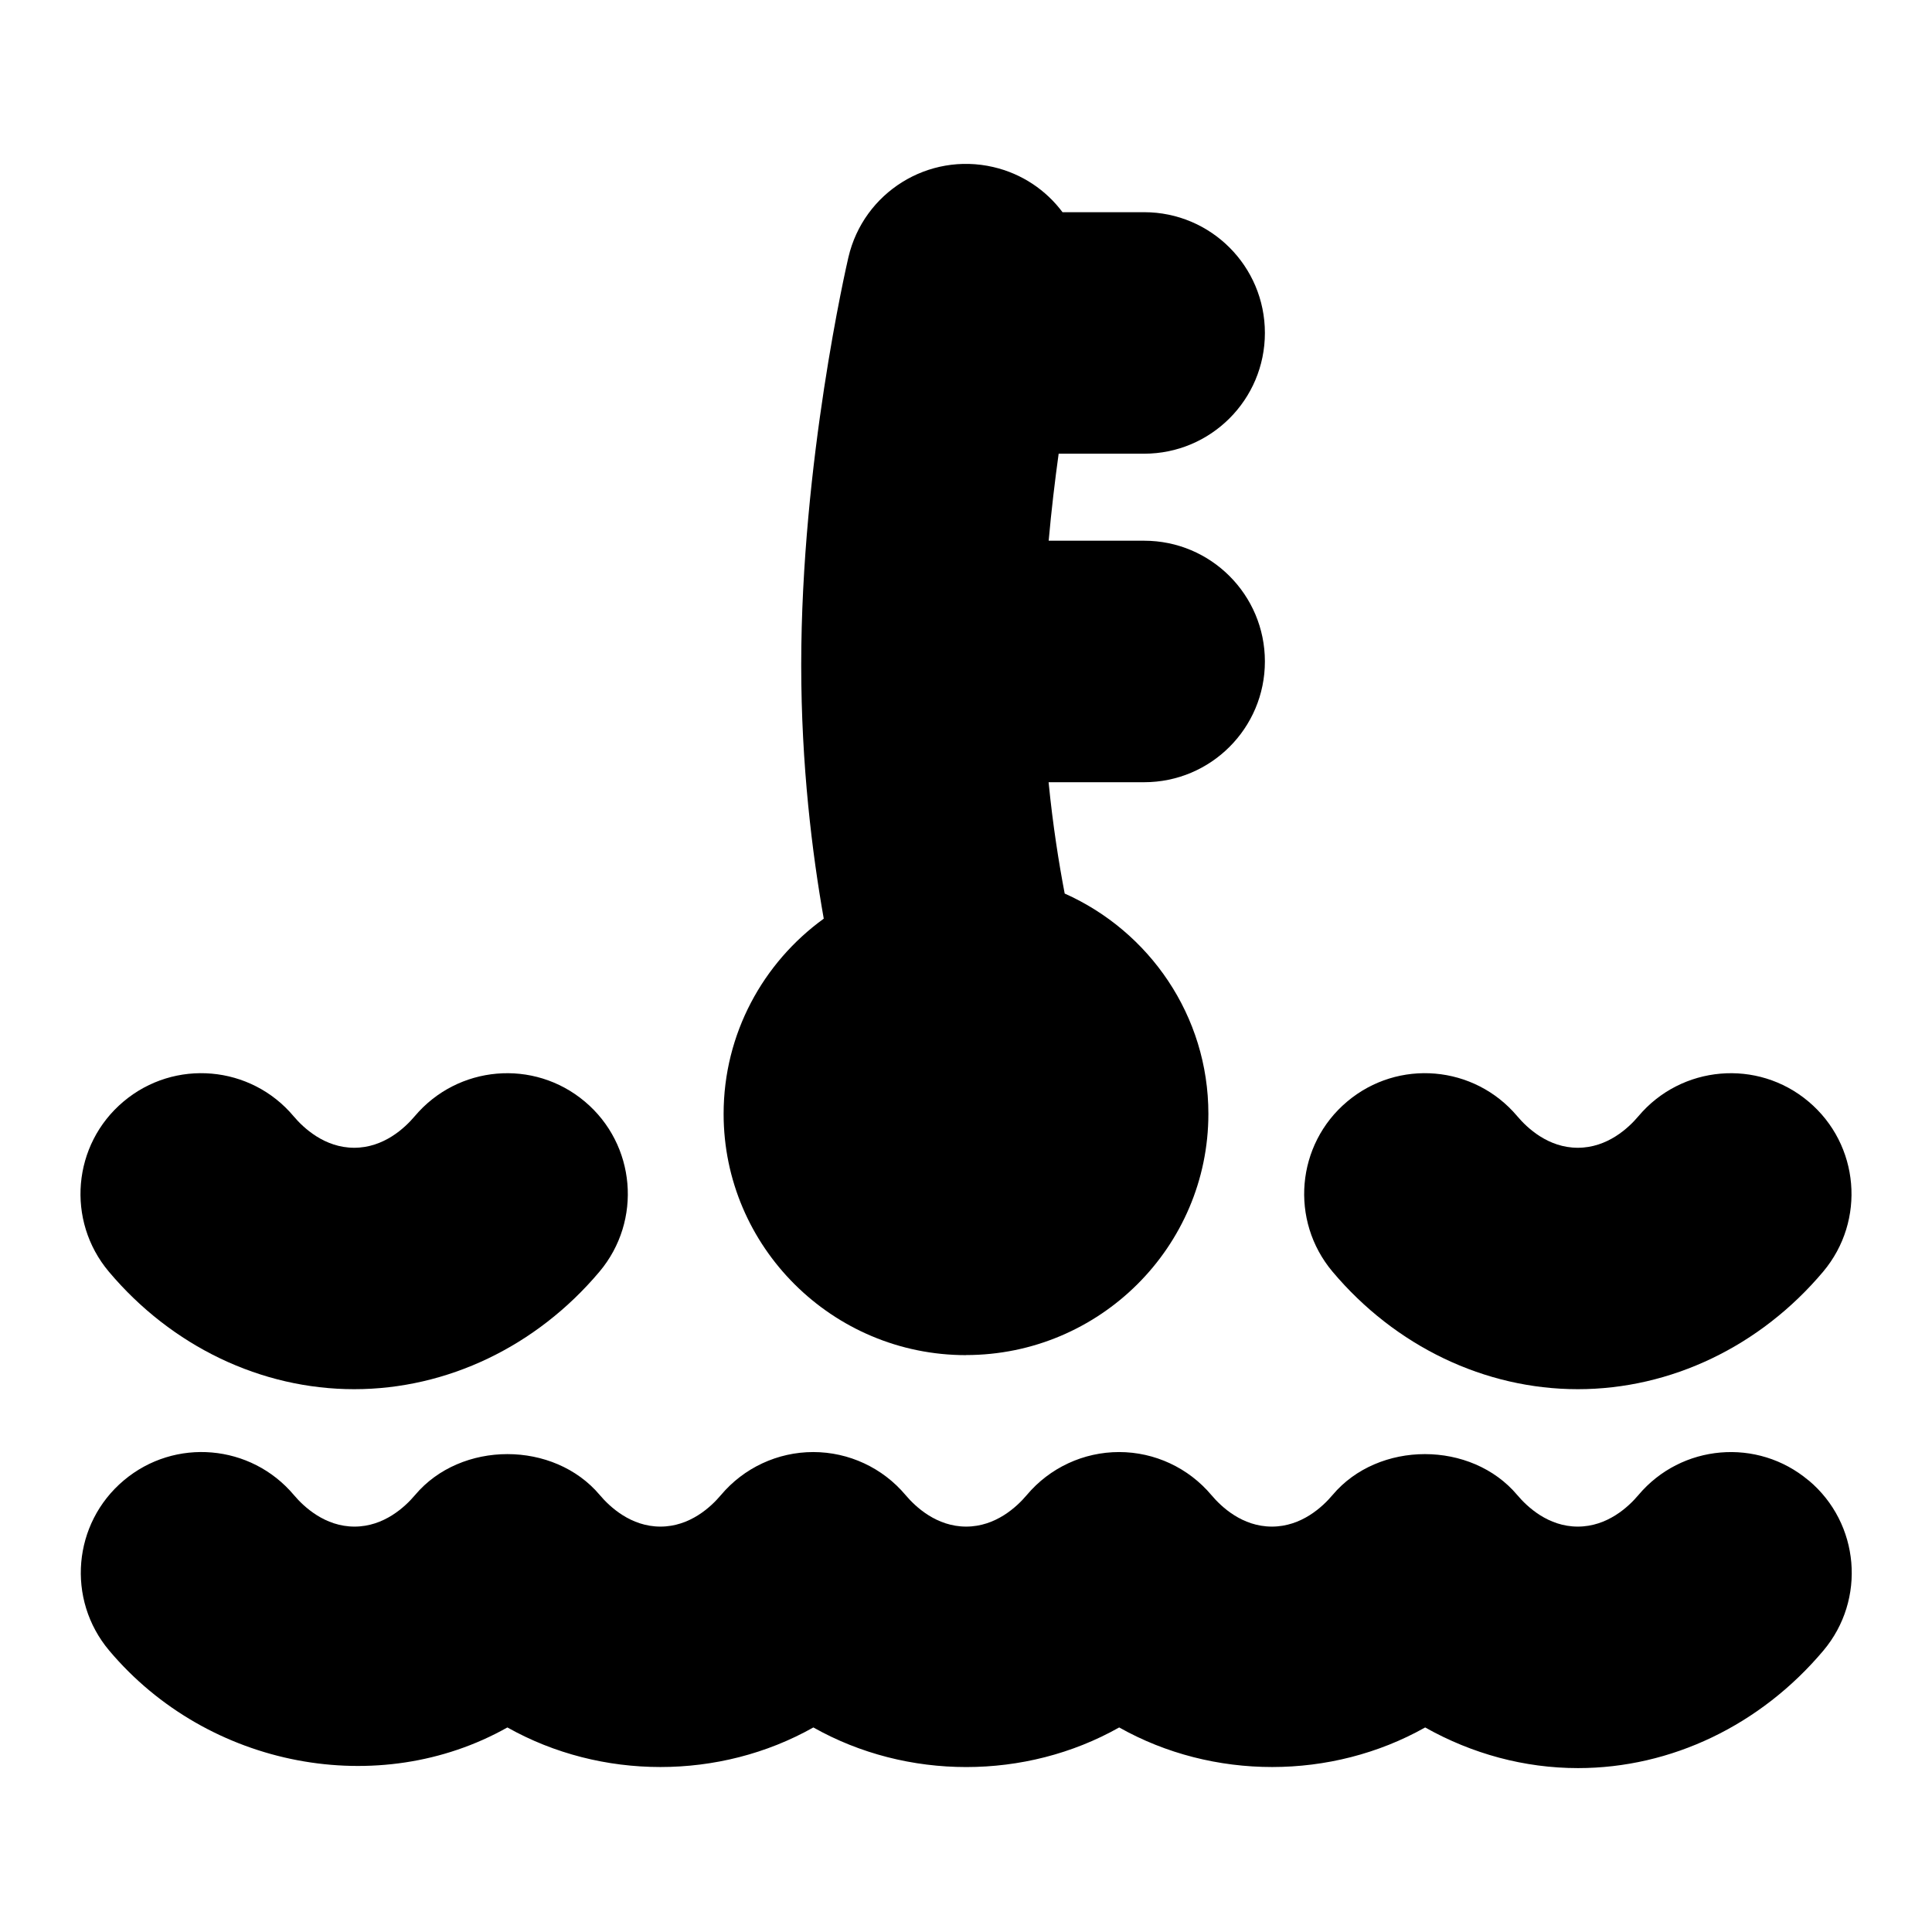 <?xml version="1.0" encoding="UTF-8"?>
<svg xmlns="http://www.w3.org/2000/svg" id="Layer_1" data-name="Layer 1" viewBox="0 0 24 24">
  <path d="M22.466,18.39c-.633-.533-1.58-.451-2.113,.182-.123,.146-.385,.392-.753,.392s-.629-.246-.752-.392c-.57-.678-1.725-.678-2.295,0-.123,.146-.385,.392-.753,.392s-.628-.245-.751-.391c-.285-.339-.705-.535-1.147-.535h0c-.442,0-.862,.195-1.147,.534-.123,.146-.385,.392-.753,.392s-.63-.246-.753-.392c-.285-.339-.705-.534-1.147-.534h0c-.442,0-.862,.196-1.147,.535-.123,.146-.384,.391-.751,.391s-.63-.246-.753-.392c-.57-.678-1.725-.678-2.295,0-.123,.146-.385,.392-.752,.392s-.63-.246-.753-.392c-.533-.633-1.479-.716-2.113-.182-.634,.533-.715,1.479-.182,2.113,1.231,1.463,3.355,1.853,4.947,.956,1.164,.655,2.637,.656,3.801,0,1.162,.656,2.637,.656,3.799,0,1.164,.656,2.637,.655,3.801,0,.582,.328,1.233,.505,1.899,.505,1.156,0,2.267-.532,3.048-1.46,.533-.634,.452-1.58-.182-2.113Z"/>
  <path d="M4.4,17.257c1.155,0,2.266-.532,3.047-1.46,.533-.634,.452-1.58-.182-2.113-.634-.534-1.579-.451-2.113,.182-.123,.146-.385,.392-.752,.392s-.63-.246-.753-.392c-.533-.634-1.479-.716-2.113-.182-.634,.533-.715,1.479-.182,2.113,.781,.928,1.892,1.46,3.048,1.46Z"/>
  <path d="M19.6,17.257c1.156,0,2.267-.532,3.048-1.46,.533-.634,.452-1.58-.182-2.113-.633-.534-1.58-.451-2.113,.182-.123,.146-.385,.392-.753,.392s-.629-.246-.752-.392c-.534-.634-1.479-.716-2.113-.182-.634,.533-.715,1.479-.182,2.113,.781,.928,1.892,1.46,3.047,1.46Z"/>
  <path d="M12,16.833c1.66,0,3.011-1.344,3.011-2.997,0-1.218-.734-2.268-1.785-2.736-.072-.376-.147-.846-.2-1.383h1.187c.828,0,1.5-.671,1.5-1.5s-.672-1.5-1.5-1.5h-1.186c.034-.382,.078-.748,.124-1.081h1.062c.828,0,1.5-.671,1.5-1.5s-.672-1.5-1.5-1.5h-1.014c-.204-.273-.502-.478-.86-.561-.807-.187-1.612,.314-1.8,1.122-.024,.103-.586,2.549-.586,5.065,0,1.245,.137,2.342,.28,3.15-.753,.545-1.244,1.429-1.244,2.425,0,1.652,1.351,2.997,3.011,2.997Z"/>
</svg>
